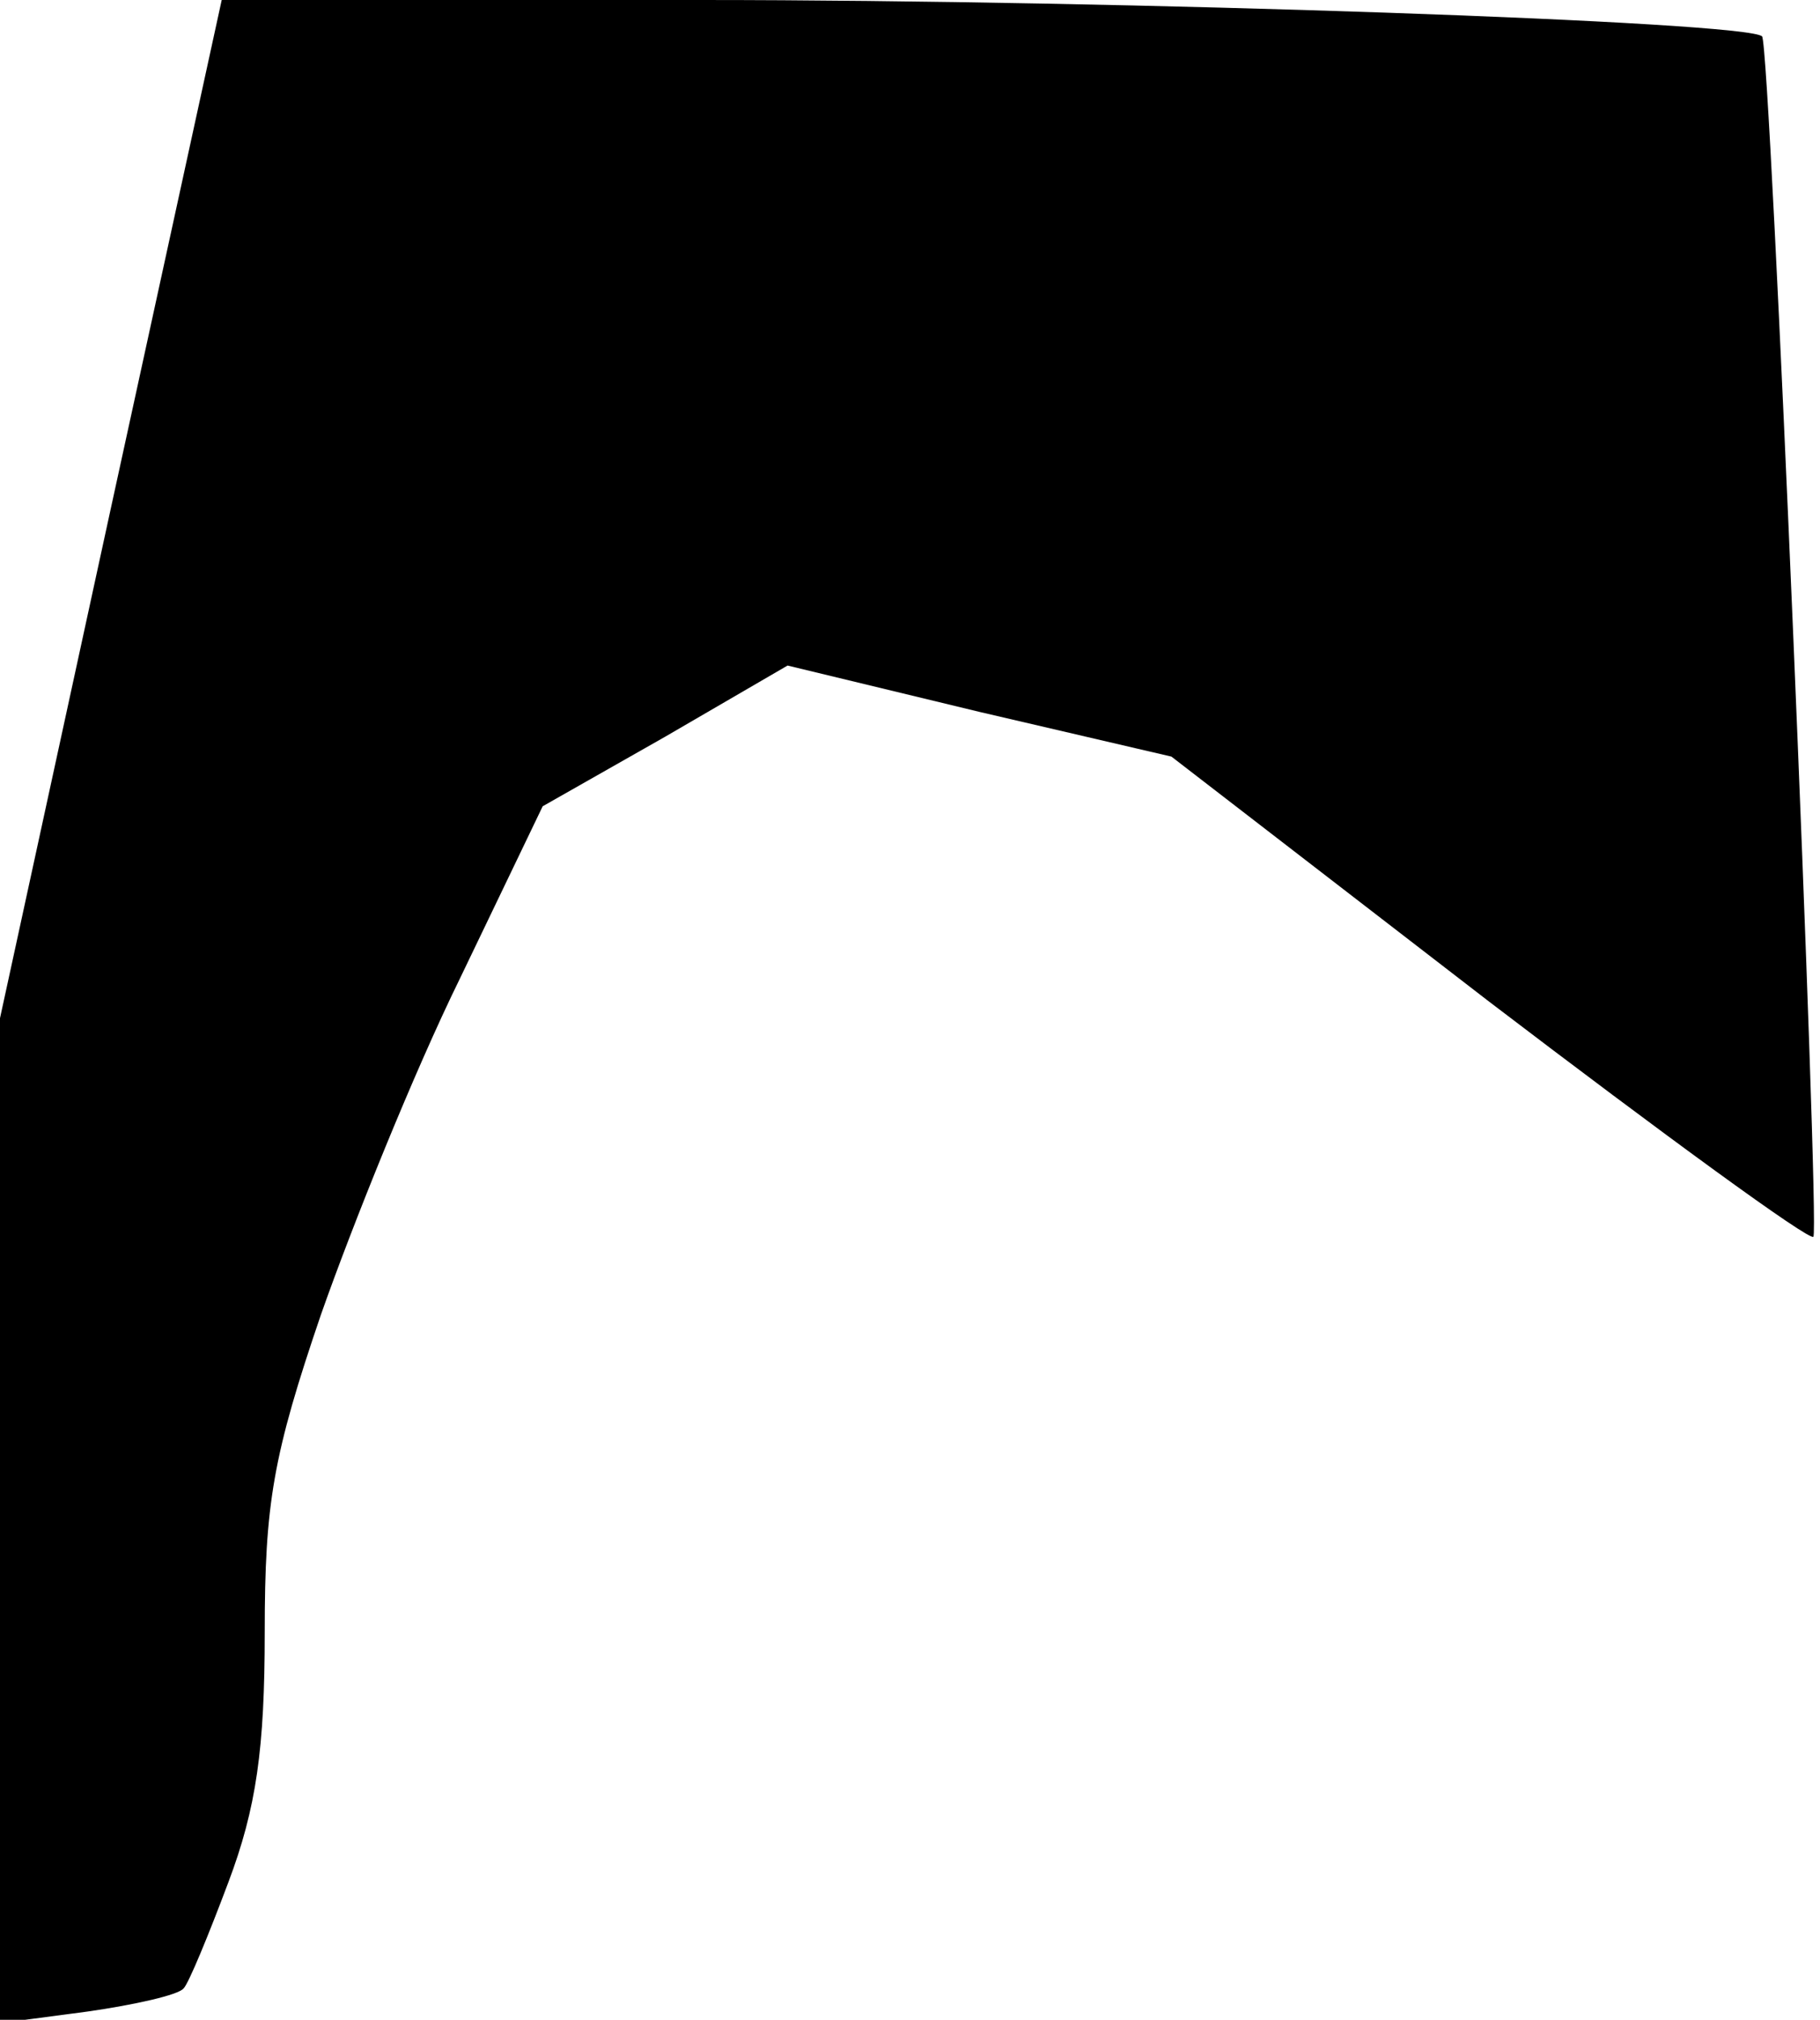 <?xml version="1.0" standalone="no"?>
<!DOCTYPE svg PUBLIC "-//W3C//DTD SVG 20010904//EN"
 "http://www.w3.org/TR/2001/REC-SVG-20010904/DTD/svg10.dtd">
<svg version="1.0" xmlns="http://www.w3.org/2000/svg"
 width="110pt" height="122pt" viewBox="0 0 110 122"
 preserveAspectRatio="xMidYMid meet">
<g transform="translate(0,122) scale(0.1,-0.1)"
fill="#000000" stroke="none">
<path fill="#000000" stroke="none" d="M67 913 l-67 -308 0 -303 0 -304 53 7
c28 4 55 10 58 14 3 3 15 32 27 64 17 45 22 81 22 151 0 78 5 107 34 192 19
54 56 146 84 203 l50 104 74 42 74 43 116 -28 116 -27 192 -148 c105 -80 194
-145 196 -142 4 4 -26 720 -31 725 -8 9 -386 22 -641 22 l-290 0 -67 -307z"/>
</g>
</svg>
